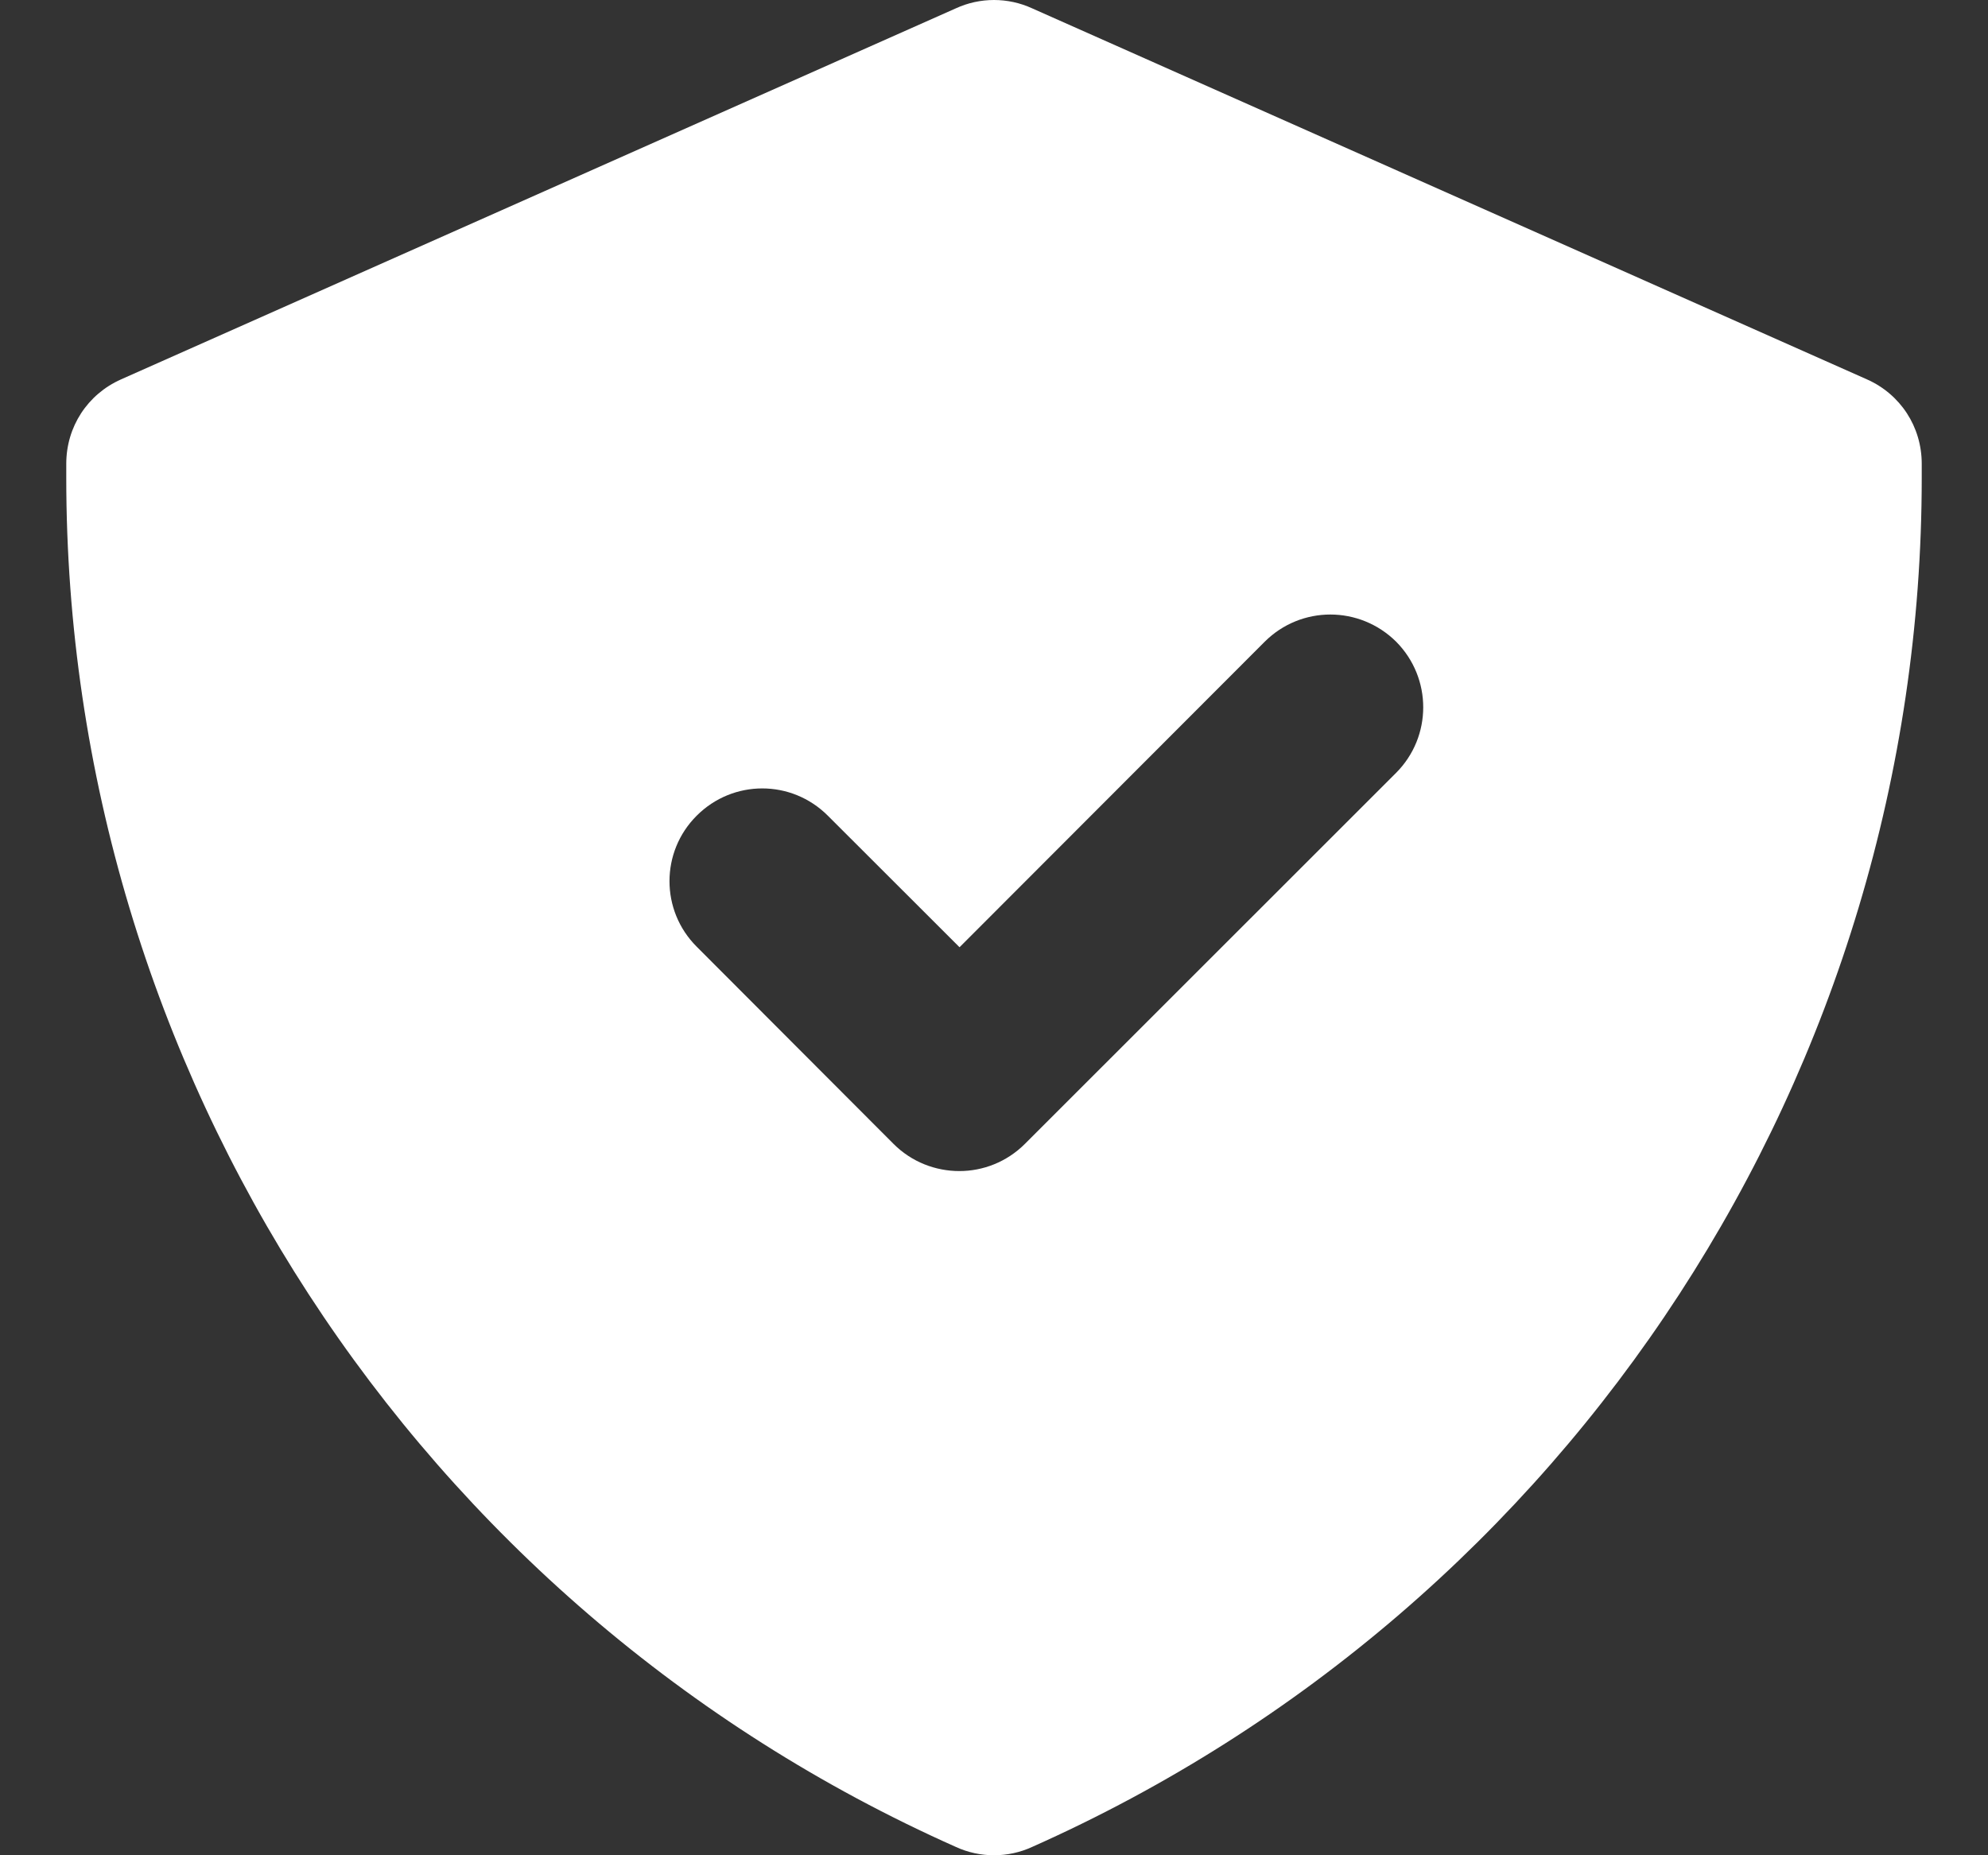 <svg width="15" height="14" viewBox="0 0 15 14" fill="none" xmlns="http://www.w3.org/2000/svg">
<rect x="0" y="0" width="15" height="14" fill="#333333" stroke="none"/>
<path d="M14.087 2.863L7.788 0.063C7.606 -0.021 7.394 -0.021 7.212 0.063L0.913 2.863C0.661 2.975 0.5 3.22 0.5 3.5V3.605C0.5 8.071 3.139 12.124 7.212 13.937C7.303 13.979 7.402 14 7.5 14C7.598 14 7.697 13.979 7.788 13.937C11.86 12.124 14.5 8.071 14.5 3.605V3.5C14.5 3.22 14.339 2.975 14.087 2.863ZM10.533 5.833L7.733 8.632C7.596 8.769 7.416 8.837 7.239 8.837C7.059 8.837 6.879 8.769 6.742 8.632L5.257 7.144C4.983 6.871 4.983 6.428 5.257 6.155C5.531 5.881 5.972 5.881 6.246 6.155L7.24 7.148L9.543 4.842C9.817 4.569 10.258 4.569 10.534 4.842C10.807 5.117 10.807 5.559 10.533 5.833Z" fill="white"/>
</svg>
